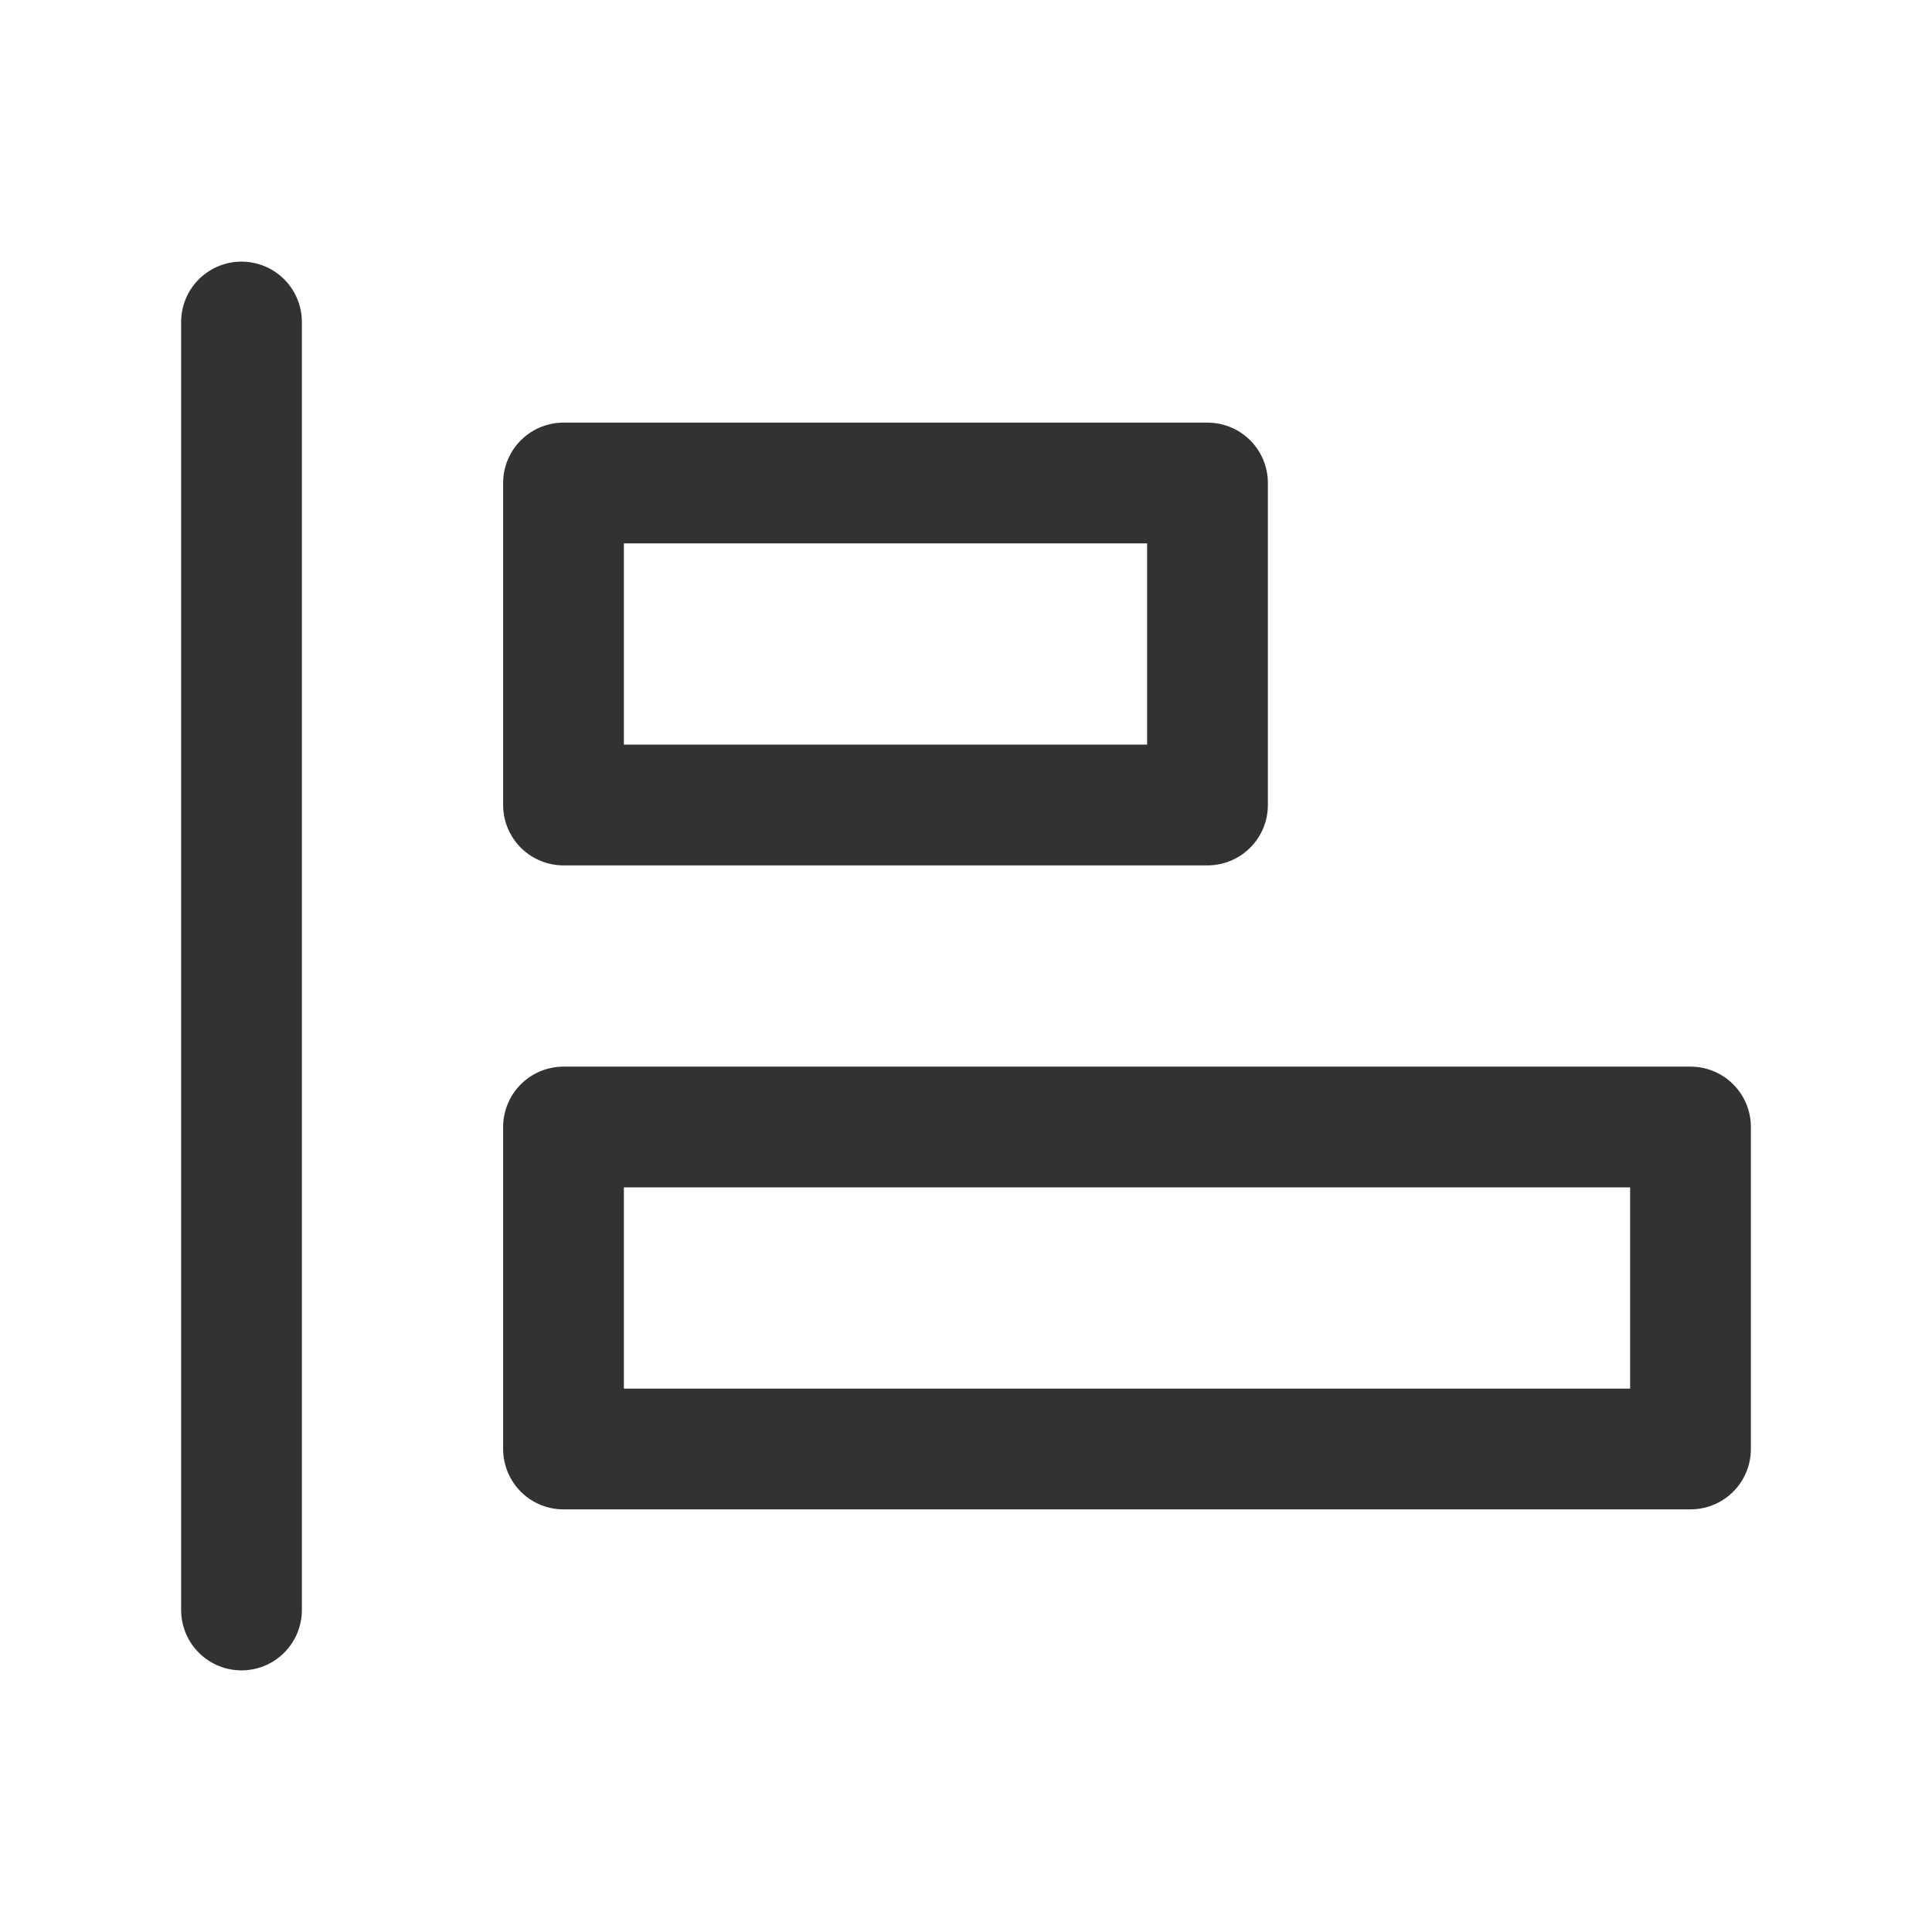 <?xml version="1.0" encoding="UTF-8"?><svg version="1.1" viewBox="0 0 24 24" xmlns="http://www.w3.org/2000/svg" xmlns:xlink="http://www.w3.org/1999/xlink"><!--Generated by IJSVG (https://github.com/iconjar/IJSVG)--><g fill="none"><path d="M0,0h24v24h-24Z"></path><path fill-rule="evenodd" stroke="#323232" stroke-linecap="round" stroke-linejoin="round" stroke-width="1.5" d="M7,14h14v4h-14Z"></path><path fill-rule="evenodd" stroke="#323232" stroke-linecap="round" stroke-linejoin="round" stroke-width="1.5" d="M7,6h8v4h-8Z"></path><path stroke="#323232" stroke-linecap="round" stroke-linejoin="round" stroke-width="1.5" d="M3,4v16"></path></g></svg>
